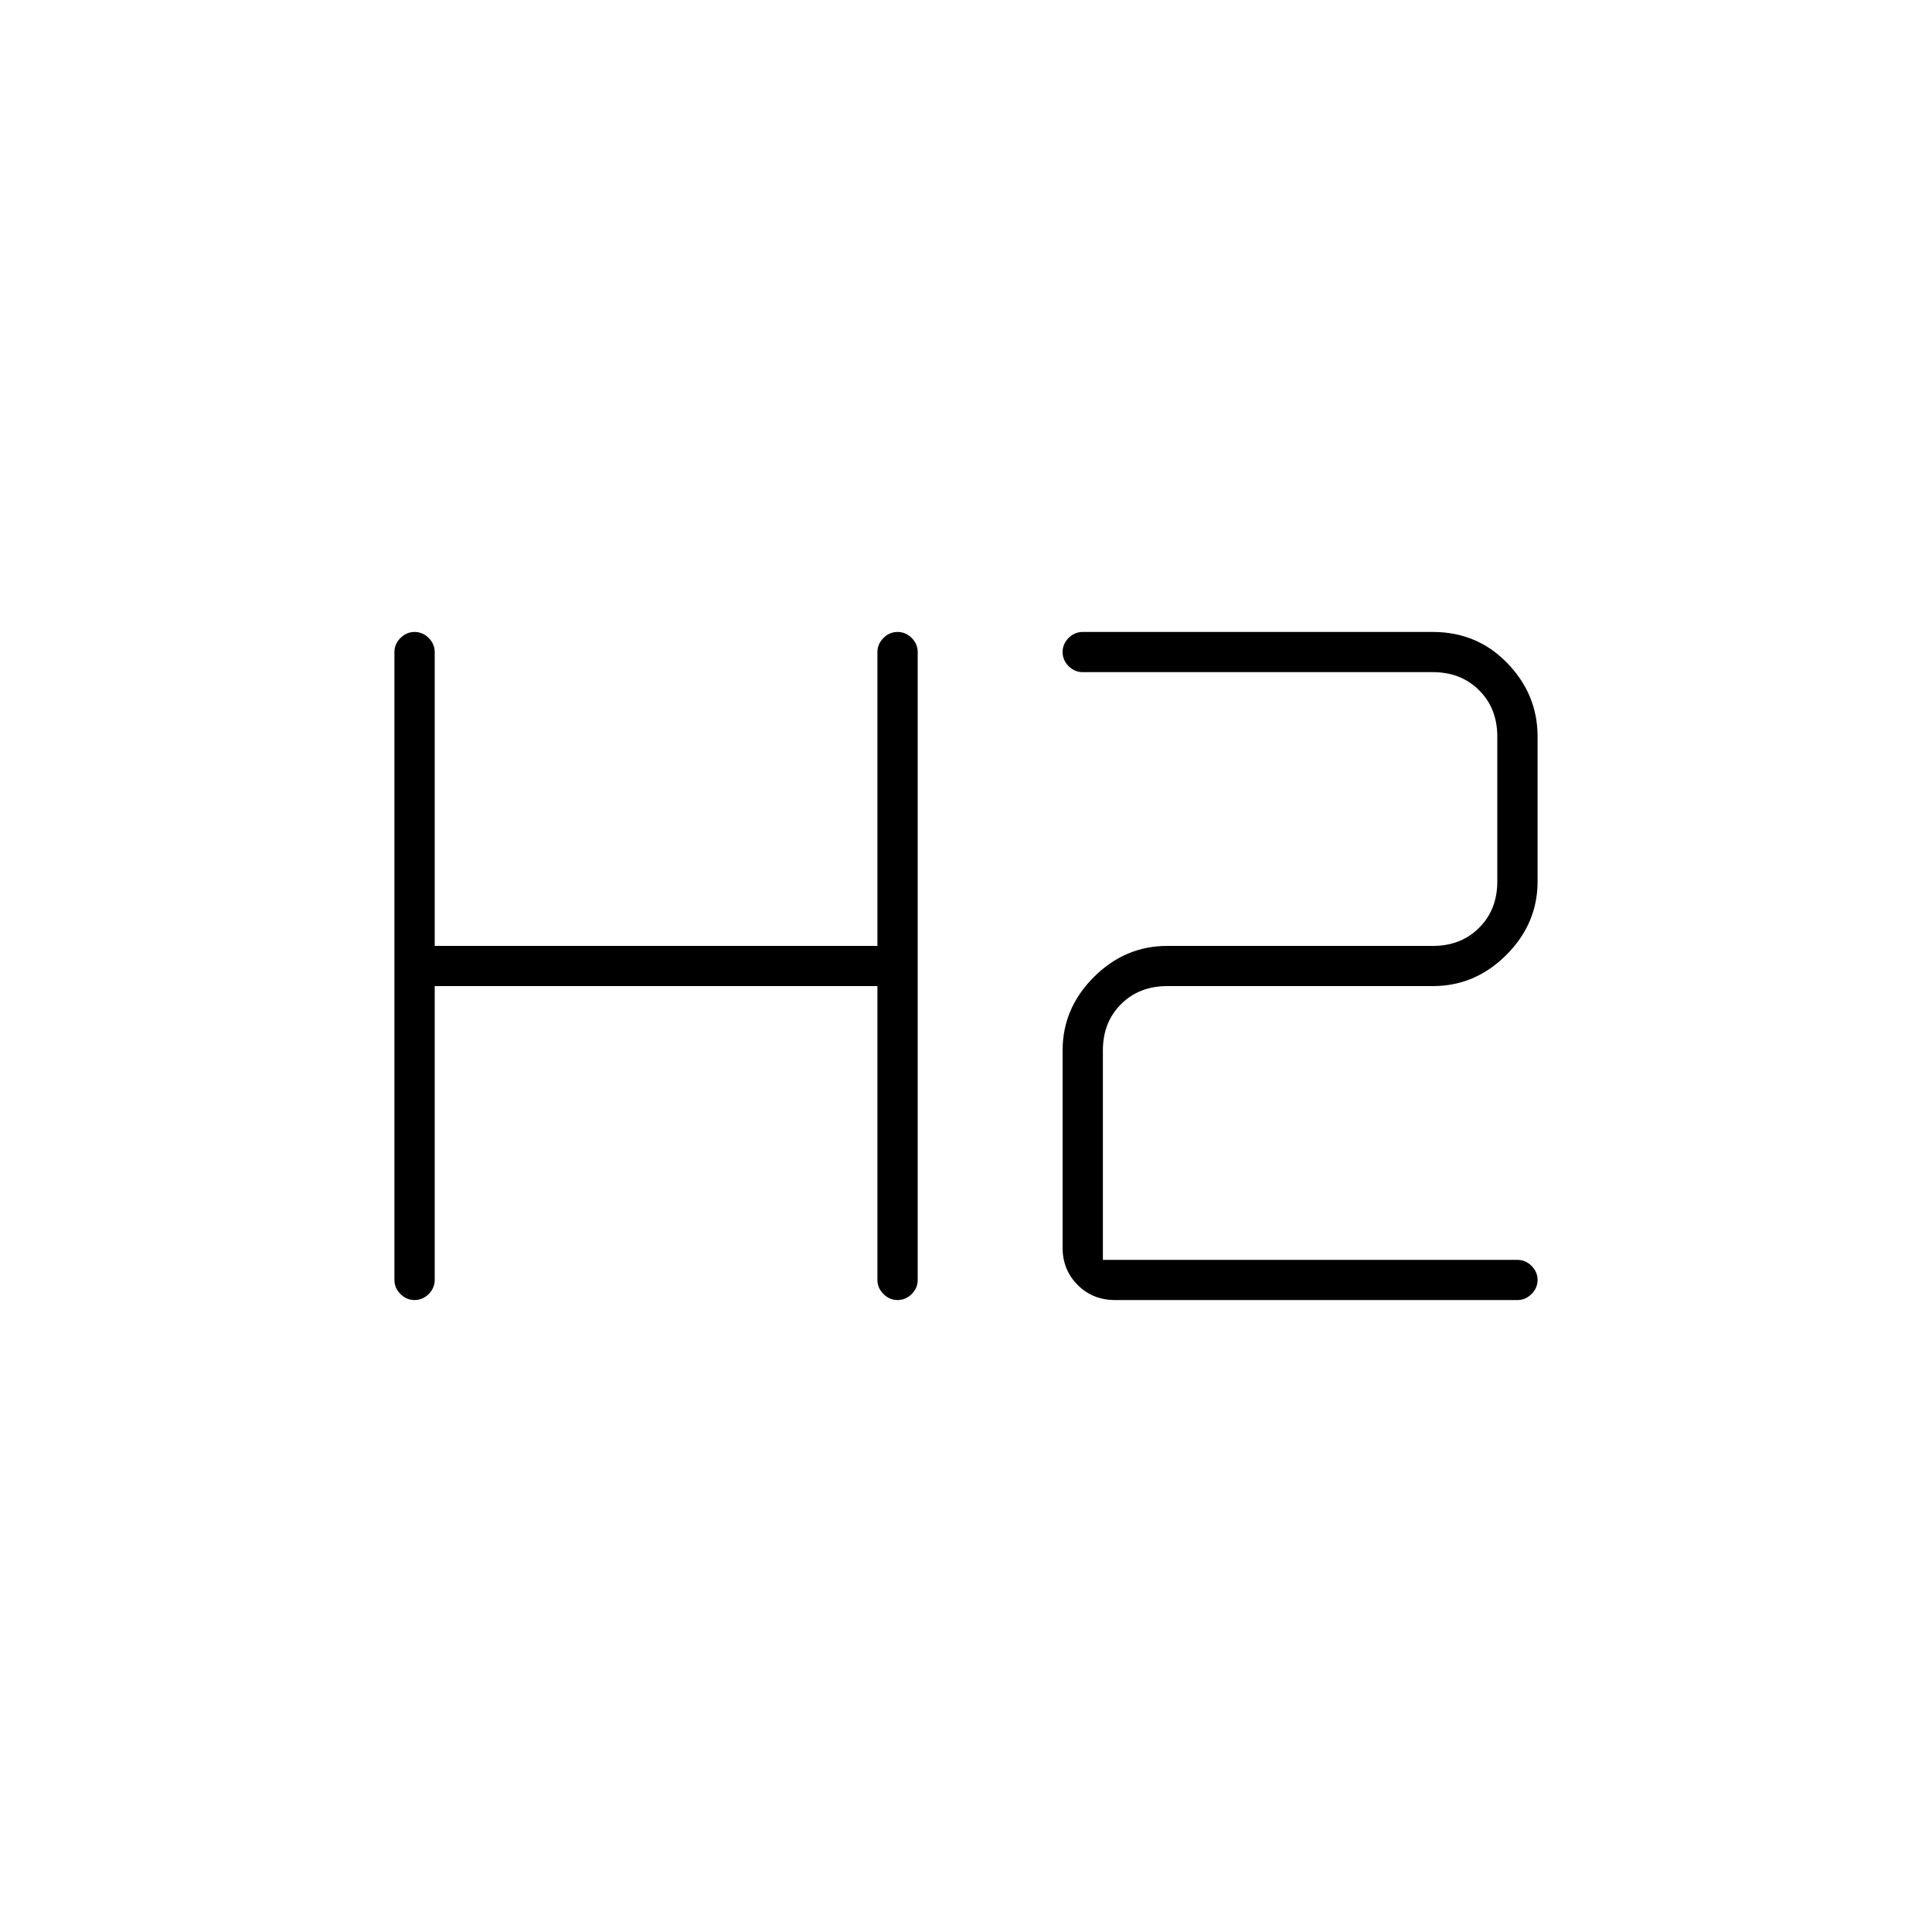 <svg xmlns="http://www.w3.org/2000/svg" height="20" width="20"><path d="M4.292 13.458q-.084 0-.146-.062-.063-.063-.063-.146v-6.5q0-.083.063-.146.062-.062.146-.062.083 0 .146.062.062.063.062.146v3.042h4.583V6.75q0-.083.063-.146.062-.062.146-.062.083 0 .146.062.062.063.062.146v6.5q0 .083-.062.146-.063.062-.146.062-.084 0-.146-.062-.063-.063-.063-.146v-3.042H4.5v3.042q0 .083-.062.146-.063.062-.146.062Zm7.25 0q-.23 0-.386-.156T11 12.917v-2.042q0-.437.323-.76t.76-.323h2.75q.292 0 .479-.188.188-.187.188-.479v-1.5q0-.292-.188-.479-.187-.188-.479-.188h-3.625q-.083 0-.146-.062Q11 6.833 11 6.75q0-.083.062-.146.063-.062.146-.062h3.625q.459 0 .771.323.313.323.313.76v1.5q0 .437-.323.76t-.761.323h-2.75q-.291 0-.479.188-.187.187-.187.479v2.167h4.291q.084 0 .146.062.063.063.063.146 0 .083-.063.146-.062.062-.146.062Z"/></svg>